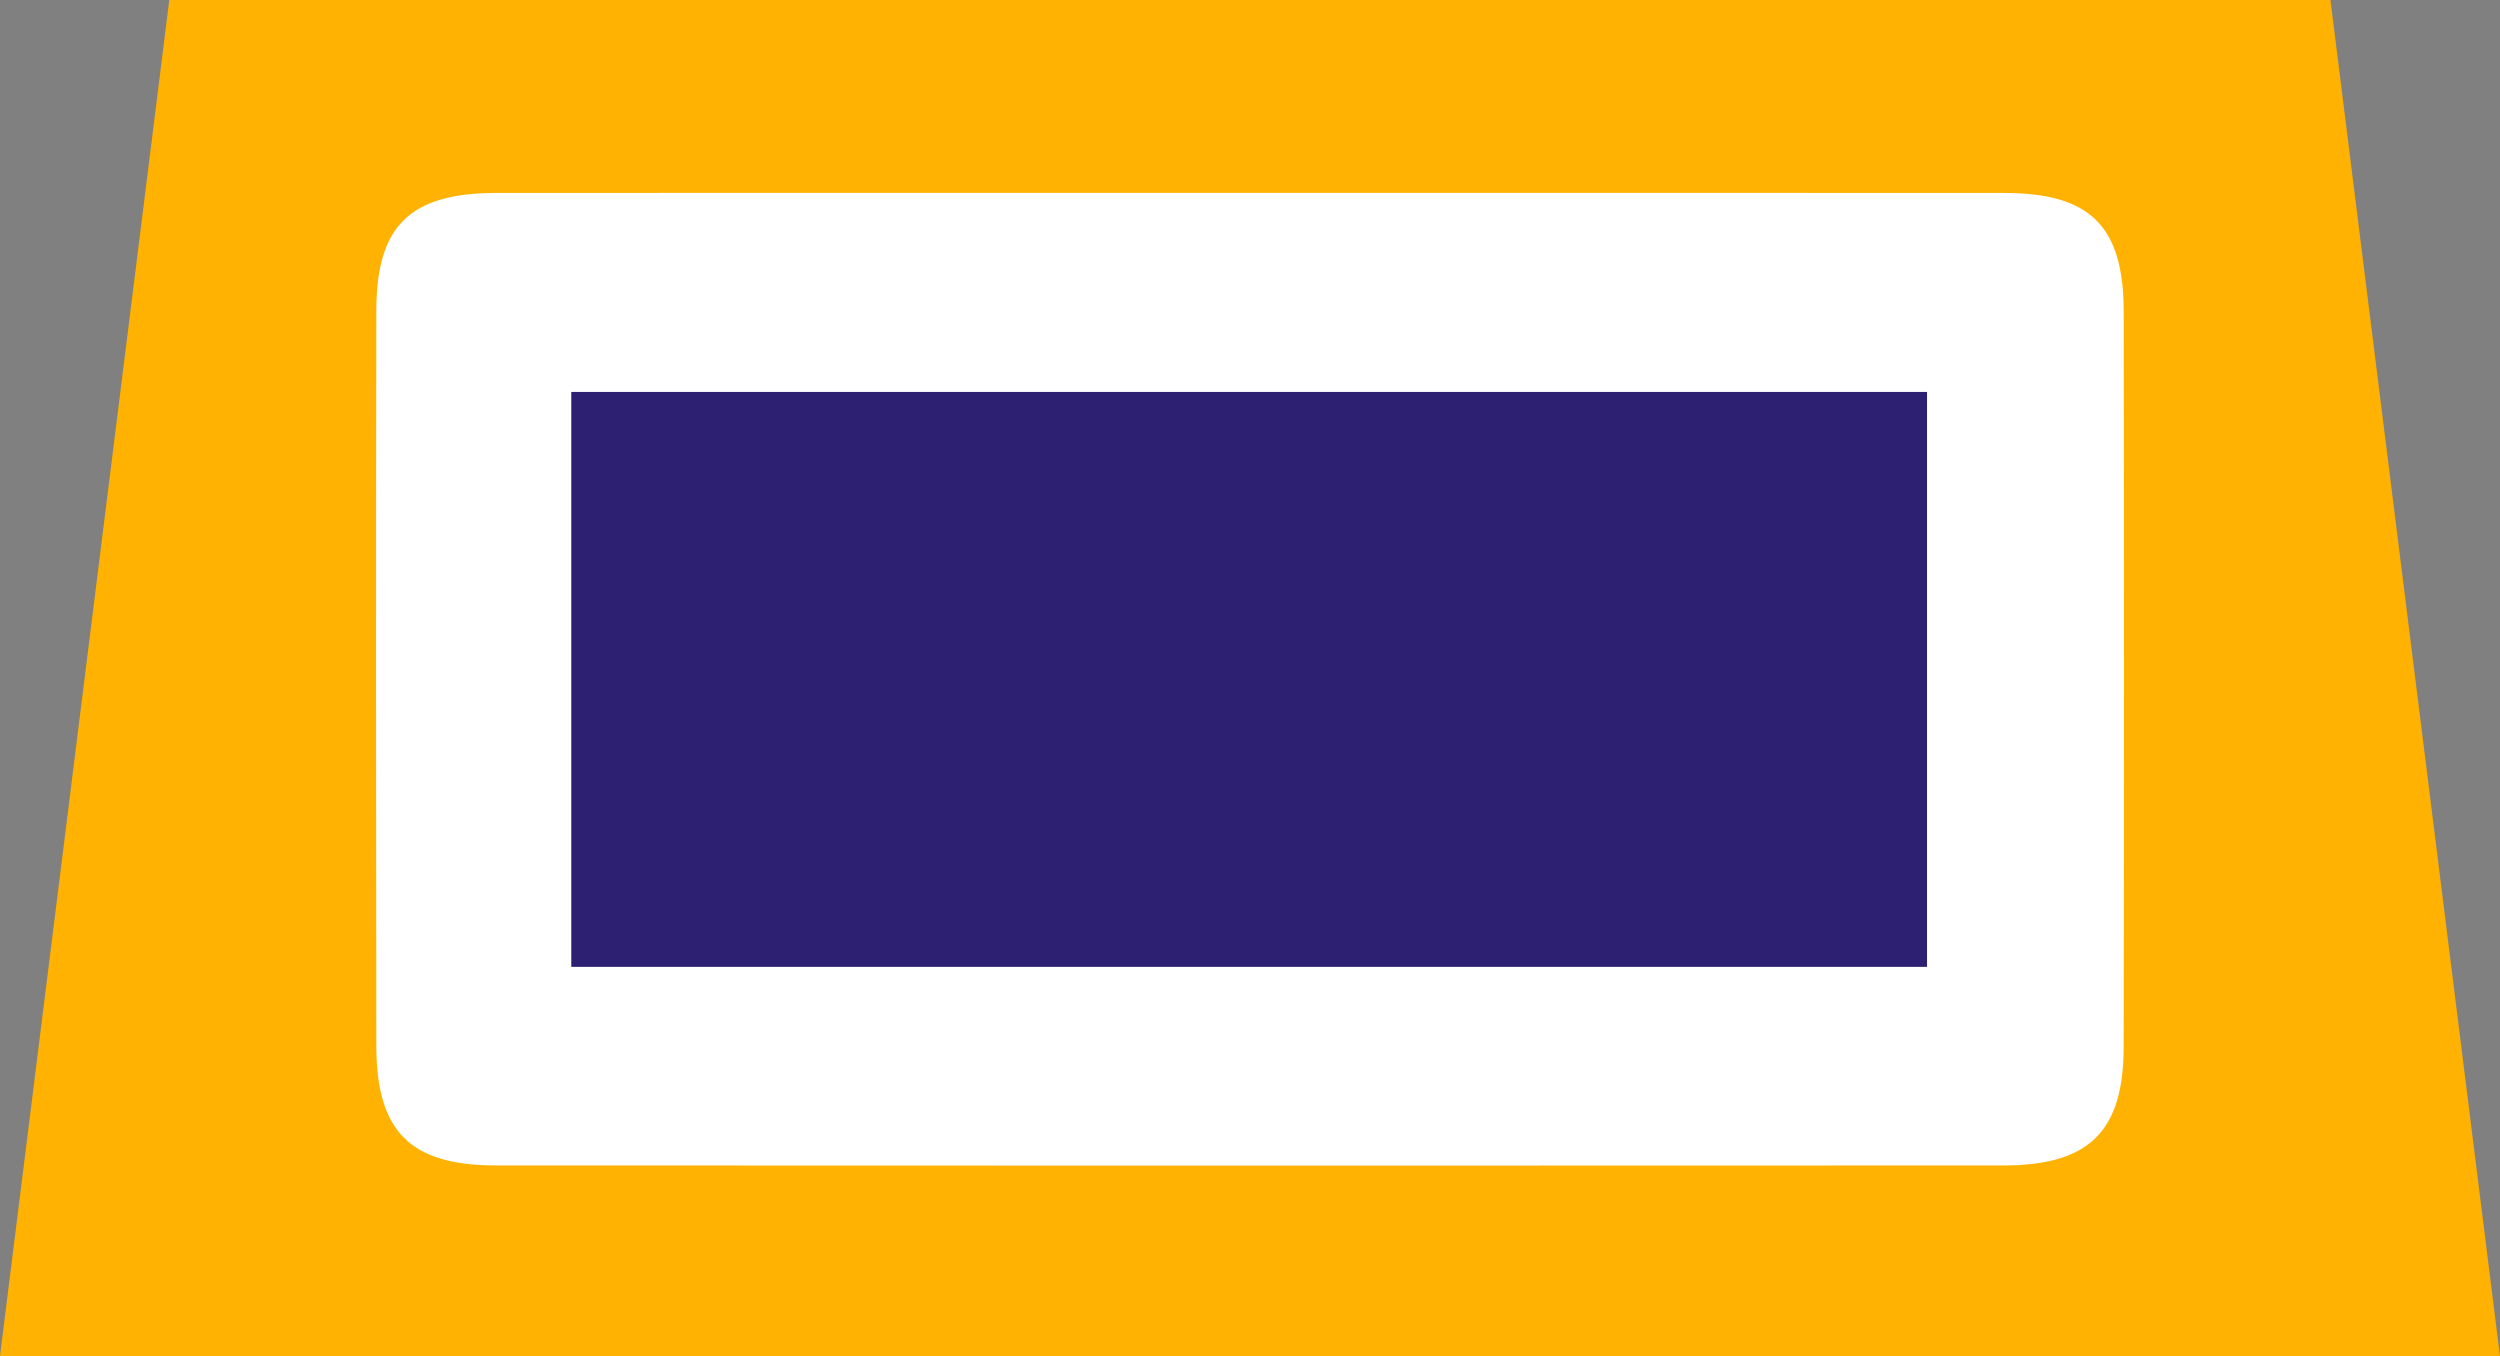 <svg version="1.1" id="图层_1" x="0px" y="0px" width="106.357px" height="57.698px" viewBox="0 0 106.357 57.698" enable-background="new 0 0 106.357 57.698" xml:space="preserve" xmlns:xml="http://www.w3.org/XML/1998/namespace" xmlns="http://www.w3.org/2000/svg" xmlns:xlink="http://www.w3.org/1999/xlink">
  <rect x="0" y="0" width="106.357" height="57.698" fill="#808080" stroke="none"/>
  <path fill="#FFB202" d="M99.144,0C68.359,0,37.891,0,7.202,0C4.8,19.246,2.406,38.421-0.001,57.698c35.614,0,70.846,0,106.357,0
	C103.939,38.361,101.541,19.179,99.144,0z" class="color c1"/>
  <path fill="#FFFFFF" d="M85.259,8.209C74.608,8.201,63.957,8.206,53.306,8.206c-10.724,0-21.449-0.004-32.174,0.002
	c-3.683,0.002-5.116,1.381-5.122,5.002c-0.017,10.431-0.016,20.861,0,31.292c0.005,3.638,1.443,5.077,5.083,5.079
	c21.375,0.011,42.751,0.011,64.126,0.001c3.656-0.001,5.122-1.438,5.128-5.039c0.018-10.431,0.018-20.861,0.001-31.292
	C90.342,9.605,88.918,8.212,85.259,8.209z" class="color c2"/>
  <path fill="#2D1F72" d="M24.304,41.134c0-8.195,0-16.247,0-24.461c19.235,0,38.369,0,57.677,0c0,8.101,0,16.207,0,24.461
	C62.82,41.134,43.681,41.134,24.304,41.134z" class="color c3"/>
</svg>